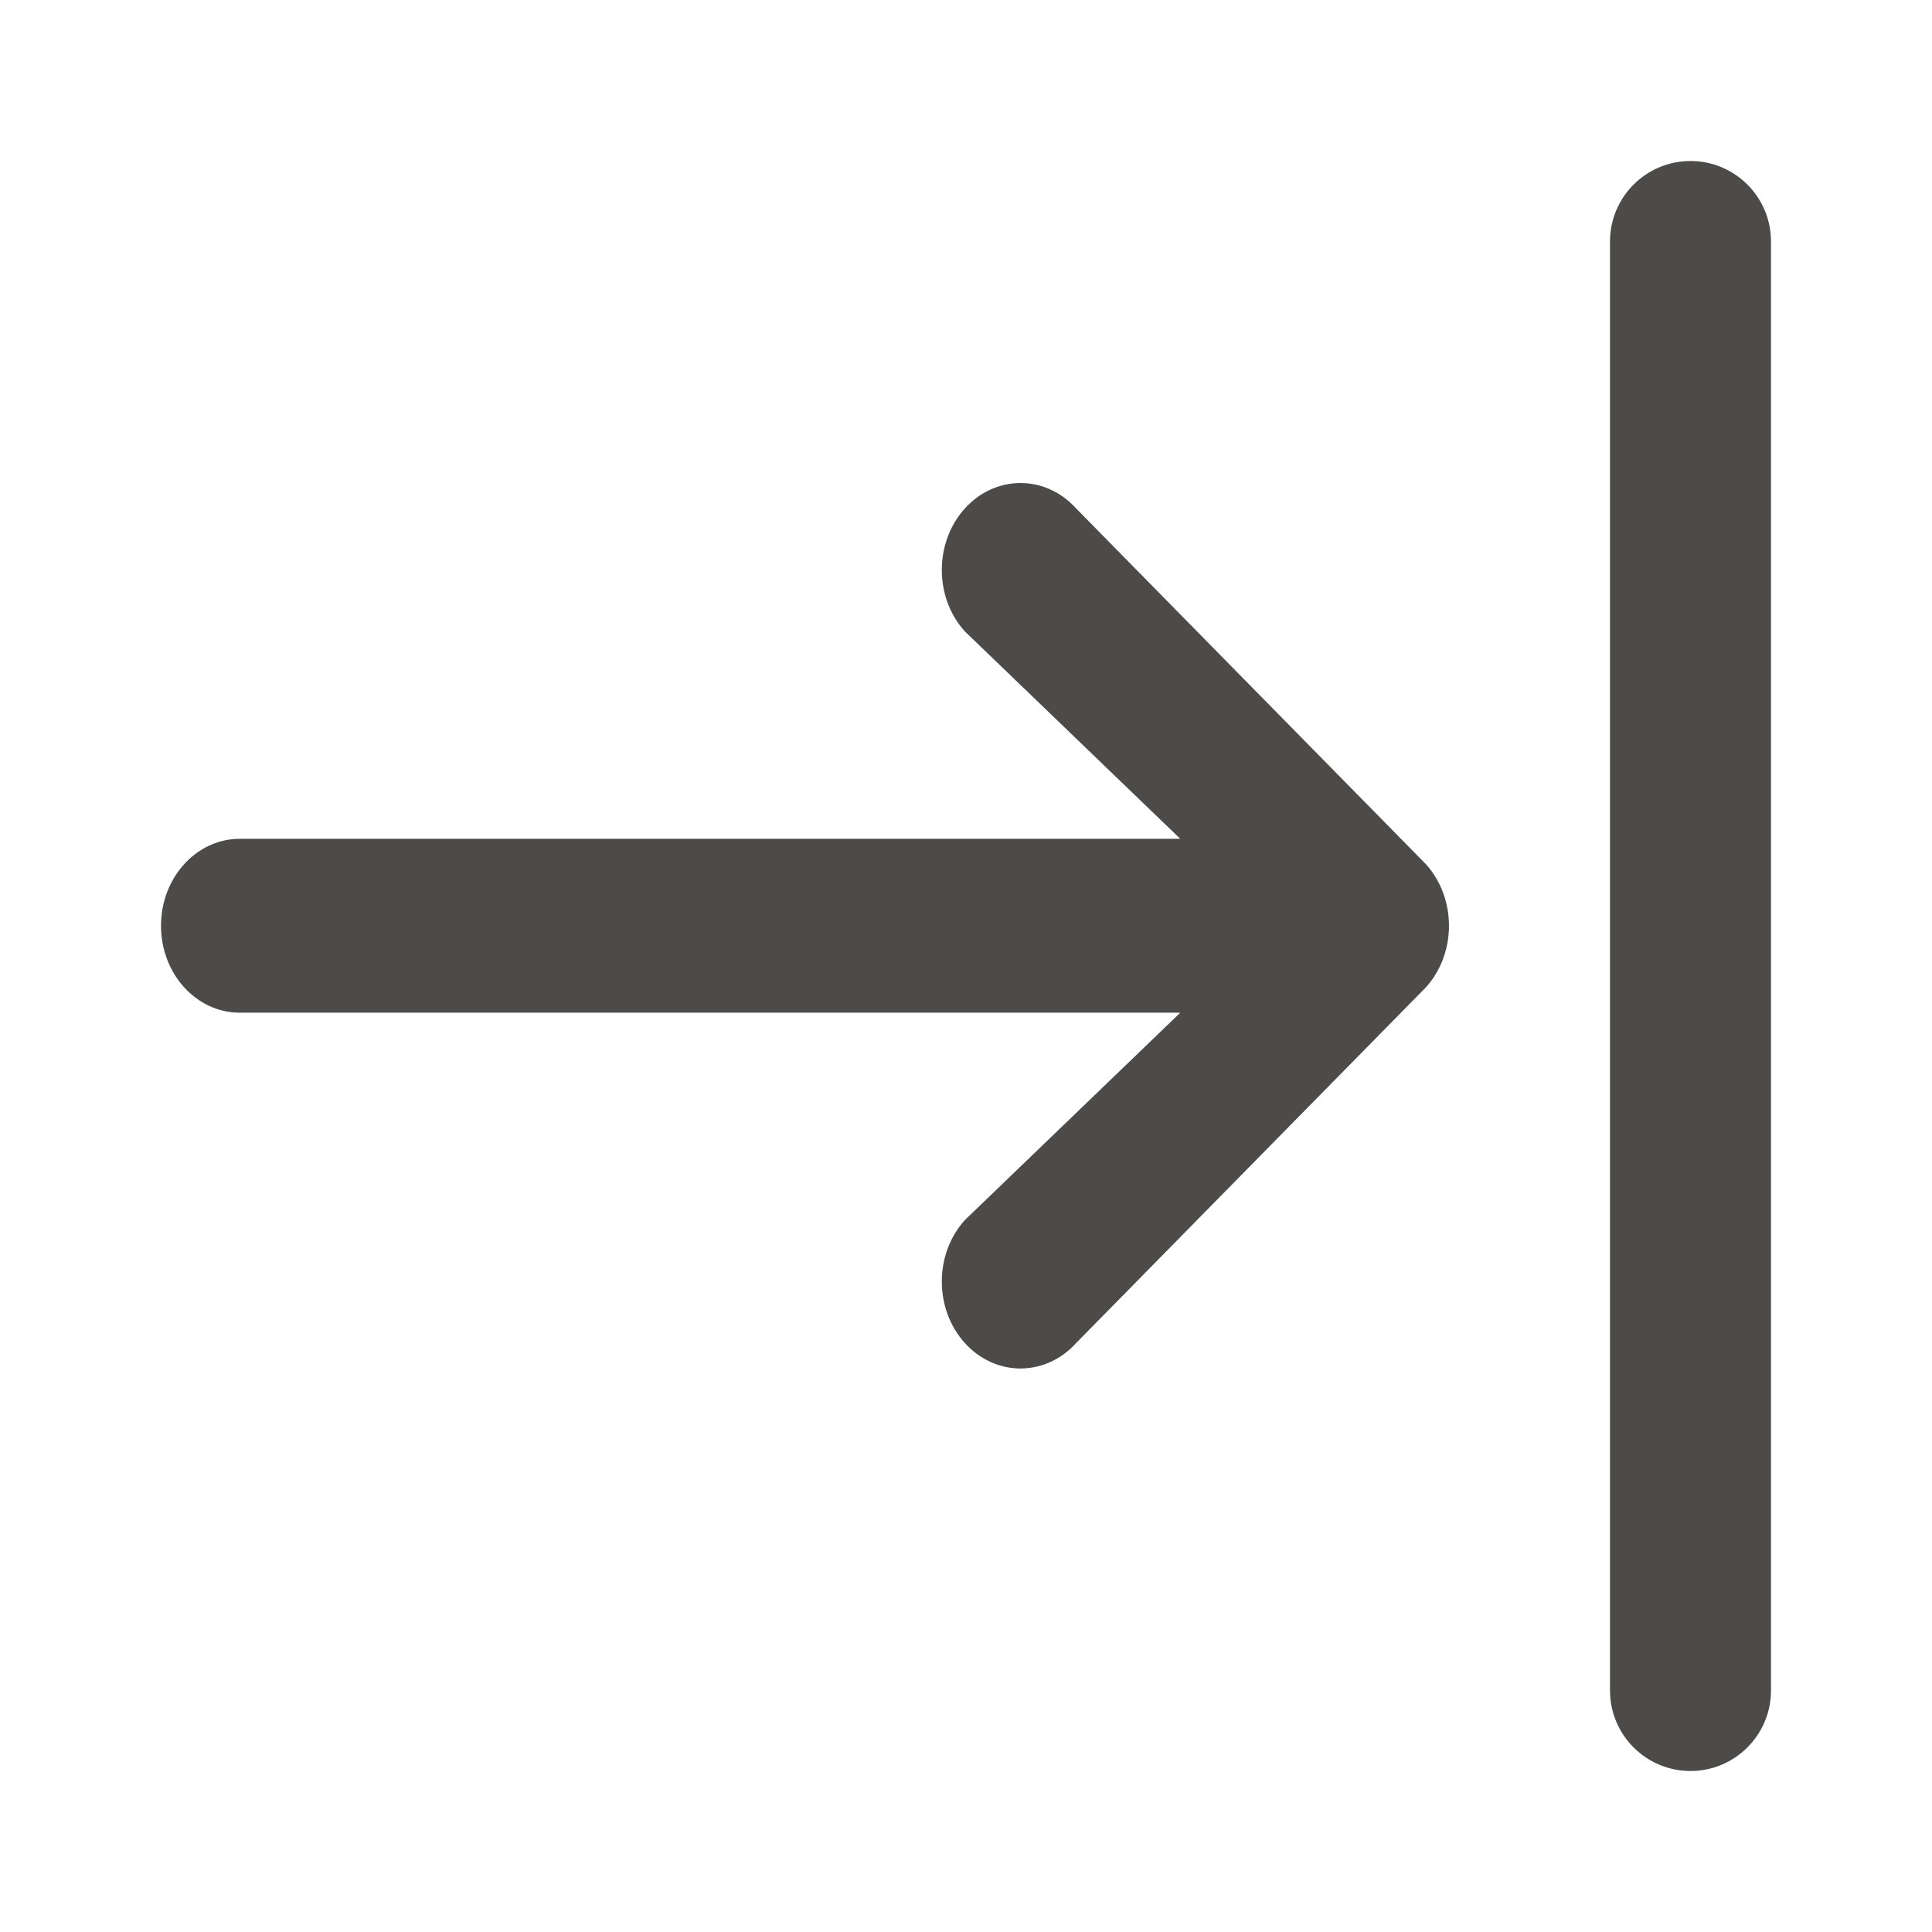 <svg width="24" height="24" viewBox="0 0 24 24" fill="none" xmlns="http://www.w3.org/2000/svg">
<path d="M17.926 11.087C17.878 10.959 17.807 10.84 17.714 10.736L13.368 6.316C12.987 5.895 12.367 5.895 11.986 6.316C11.604 6.738 11.604 7.422 11.986 7.844L14.662 10.42L2.978 10.42C2.438 10.42 2 10.904 2 11.5C2 12.096 2.438 12.58 2.978 12.58L14.662 12.58L11.986 15.156C11.604 15.578 11.604 16.262 11.986 16.684C12.367 17.105 12.987 17.105 13.368 16.684L17.714 12.264C18.002 11.945 18.072 11.478 17.926 11.087Z" fill="#4D4B49"/>
<path fill-rule="evenodd" clip-rule="evenodd" d="M21 2C21.552 2 22 2.448 22 3V21C22 21.552 21.552 22 21 22C20.448 22 20 21.552 20 21V3C20 2.448 20.448 2 21 2Z" fill="#4D4B49"/>
</svg>
